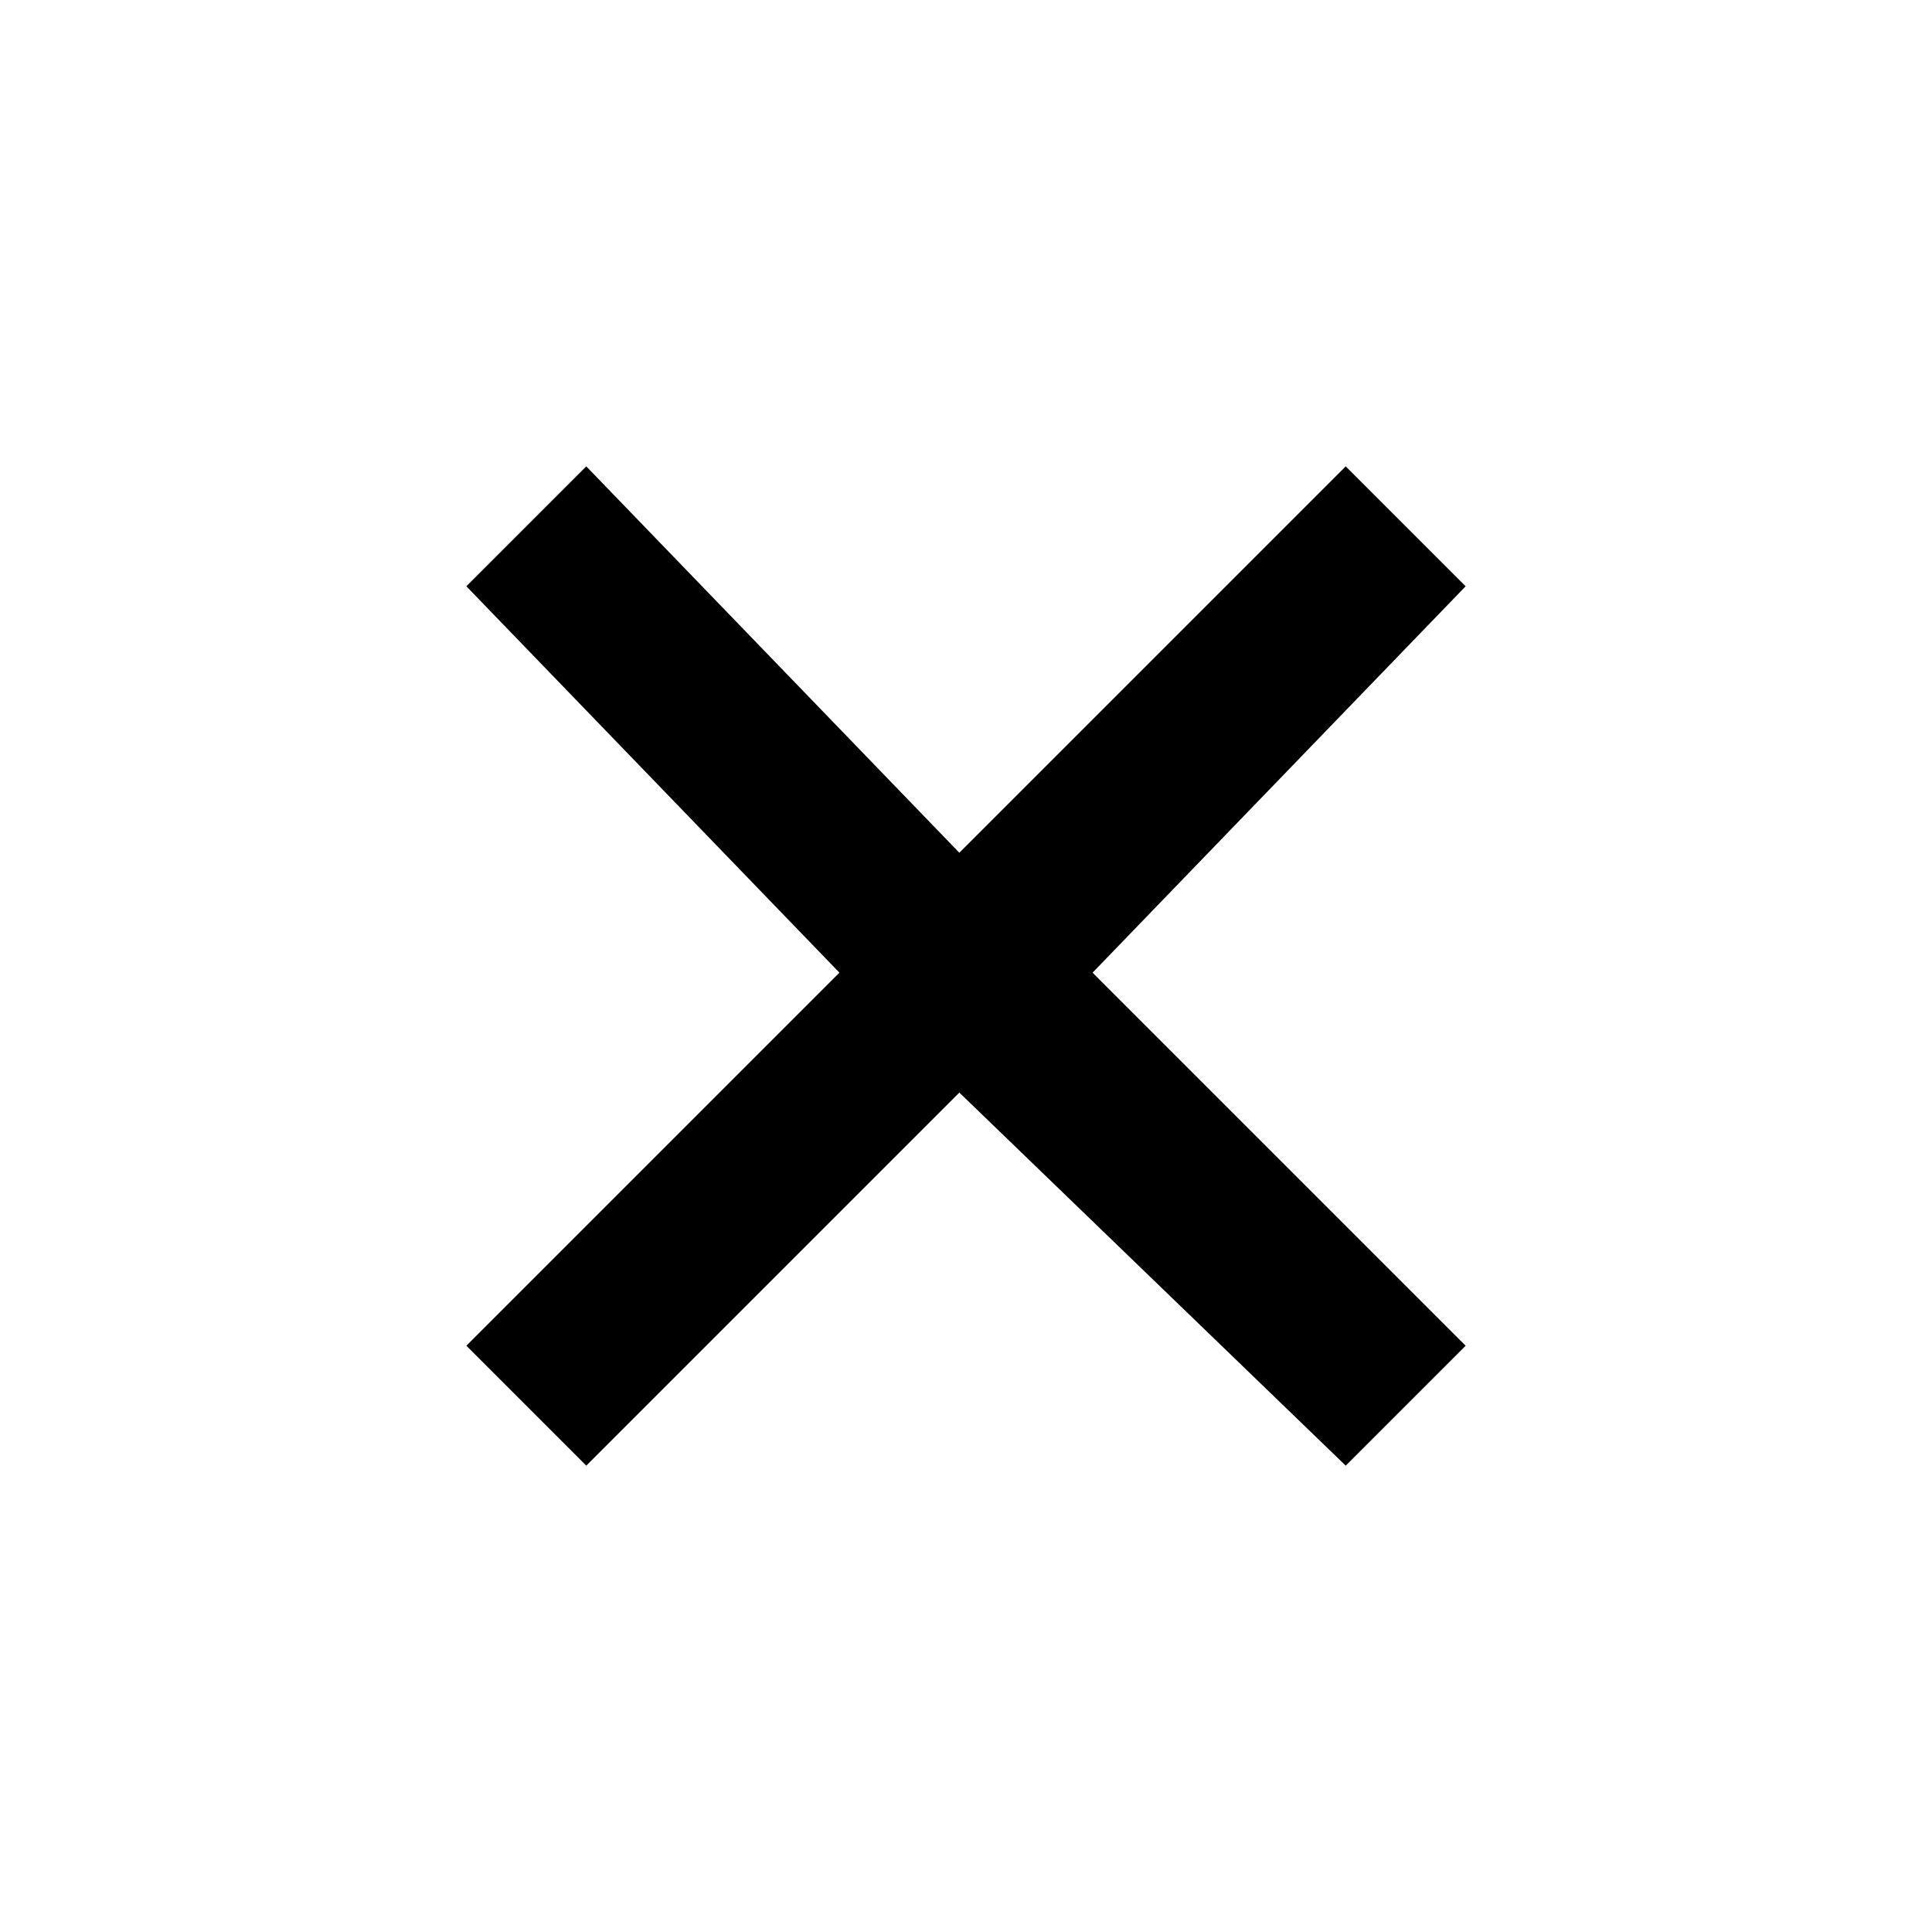 <?xml version="1.0" encoding="utf-8"?>
<!-- Generator: Adobe Illustrator 24.0.1, SVG Export Plug-In . SVG Version: 6.00 Build 0)  -->
<svg height="17" width="17" version="1.1" xmlns="http://www.w3.org/2000/svg" xmlns:xlink="http://www.w3.org/1999/xlink" x="0px" y="0px"
	 viewBox="0 0 14.5 13.3" style="enable-background:new 0 0 14.5 13.3;" xml:space="preserve">
<style type="text/css">
	.st0{display:none;}
	.st1{display:inline;}
</style>
<g id="Layer_1" class="st0">
	<polygon class="st1" points="7.6,2.1 6.7,2.9 9.8,6 2,6 2,7.3 9.8,7.3 6.7,10.4 7.6,11.3 12.2,6.7 	"/>
</g>
<g id="Layer_2" class="st0">
	<polygon class="st1" points="6.9,2 2.2,6.6 6.9,11.3 7.8,10.4 4.7,7.3 12.5,7.3 12.5,6 4.7,6 7.8,2.9 	"/>
</g>
<g id="Layer_3" class="st0">
	<polygon class="st1" points="6.3,1.8 6.3,9.6 3.3,6.6 2.4,7.5 6.9,12 11.5,7.5 10.5,6.6 7.6,9.6 7.6,1.8 	"/>
</g>
<g id="Layer_4" class="st0">
	<polygon class="st1" points="6.6,2 6.6,6 2.6,6 2.6,7.3 6.6,7.3 6.6,11.3 7.9,11.3 7.9,7.3 11.9,7.3 11.9,6 7.9,6 7.9,2 	"/>
</g>
<g id="Layer_5">
	<polygon points="3.5,3.8 6.3,6.7 3.5,9.5 4.4,10.4 7.2,7.6 10.1,10.4 11,9.5 8.2,6.7 11,3.8 10.1,2.9 7.2,5.8 4.4,2.9 	"/>
</g>
</svg>
